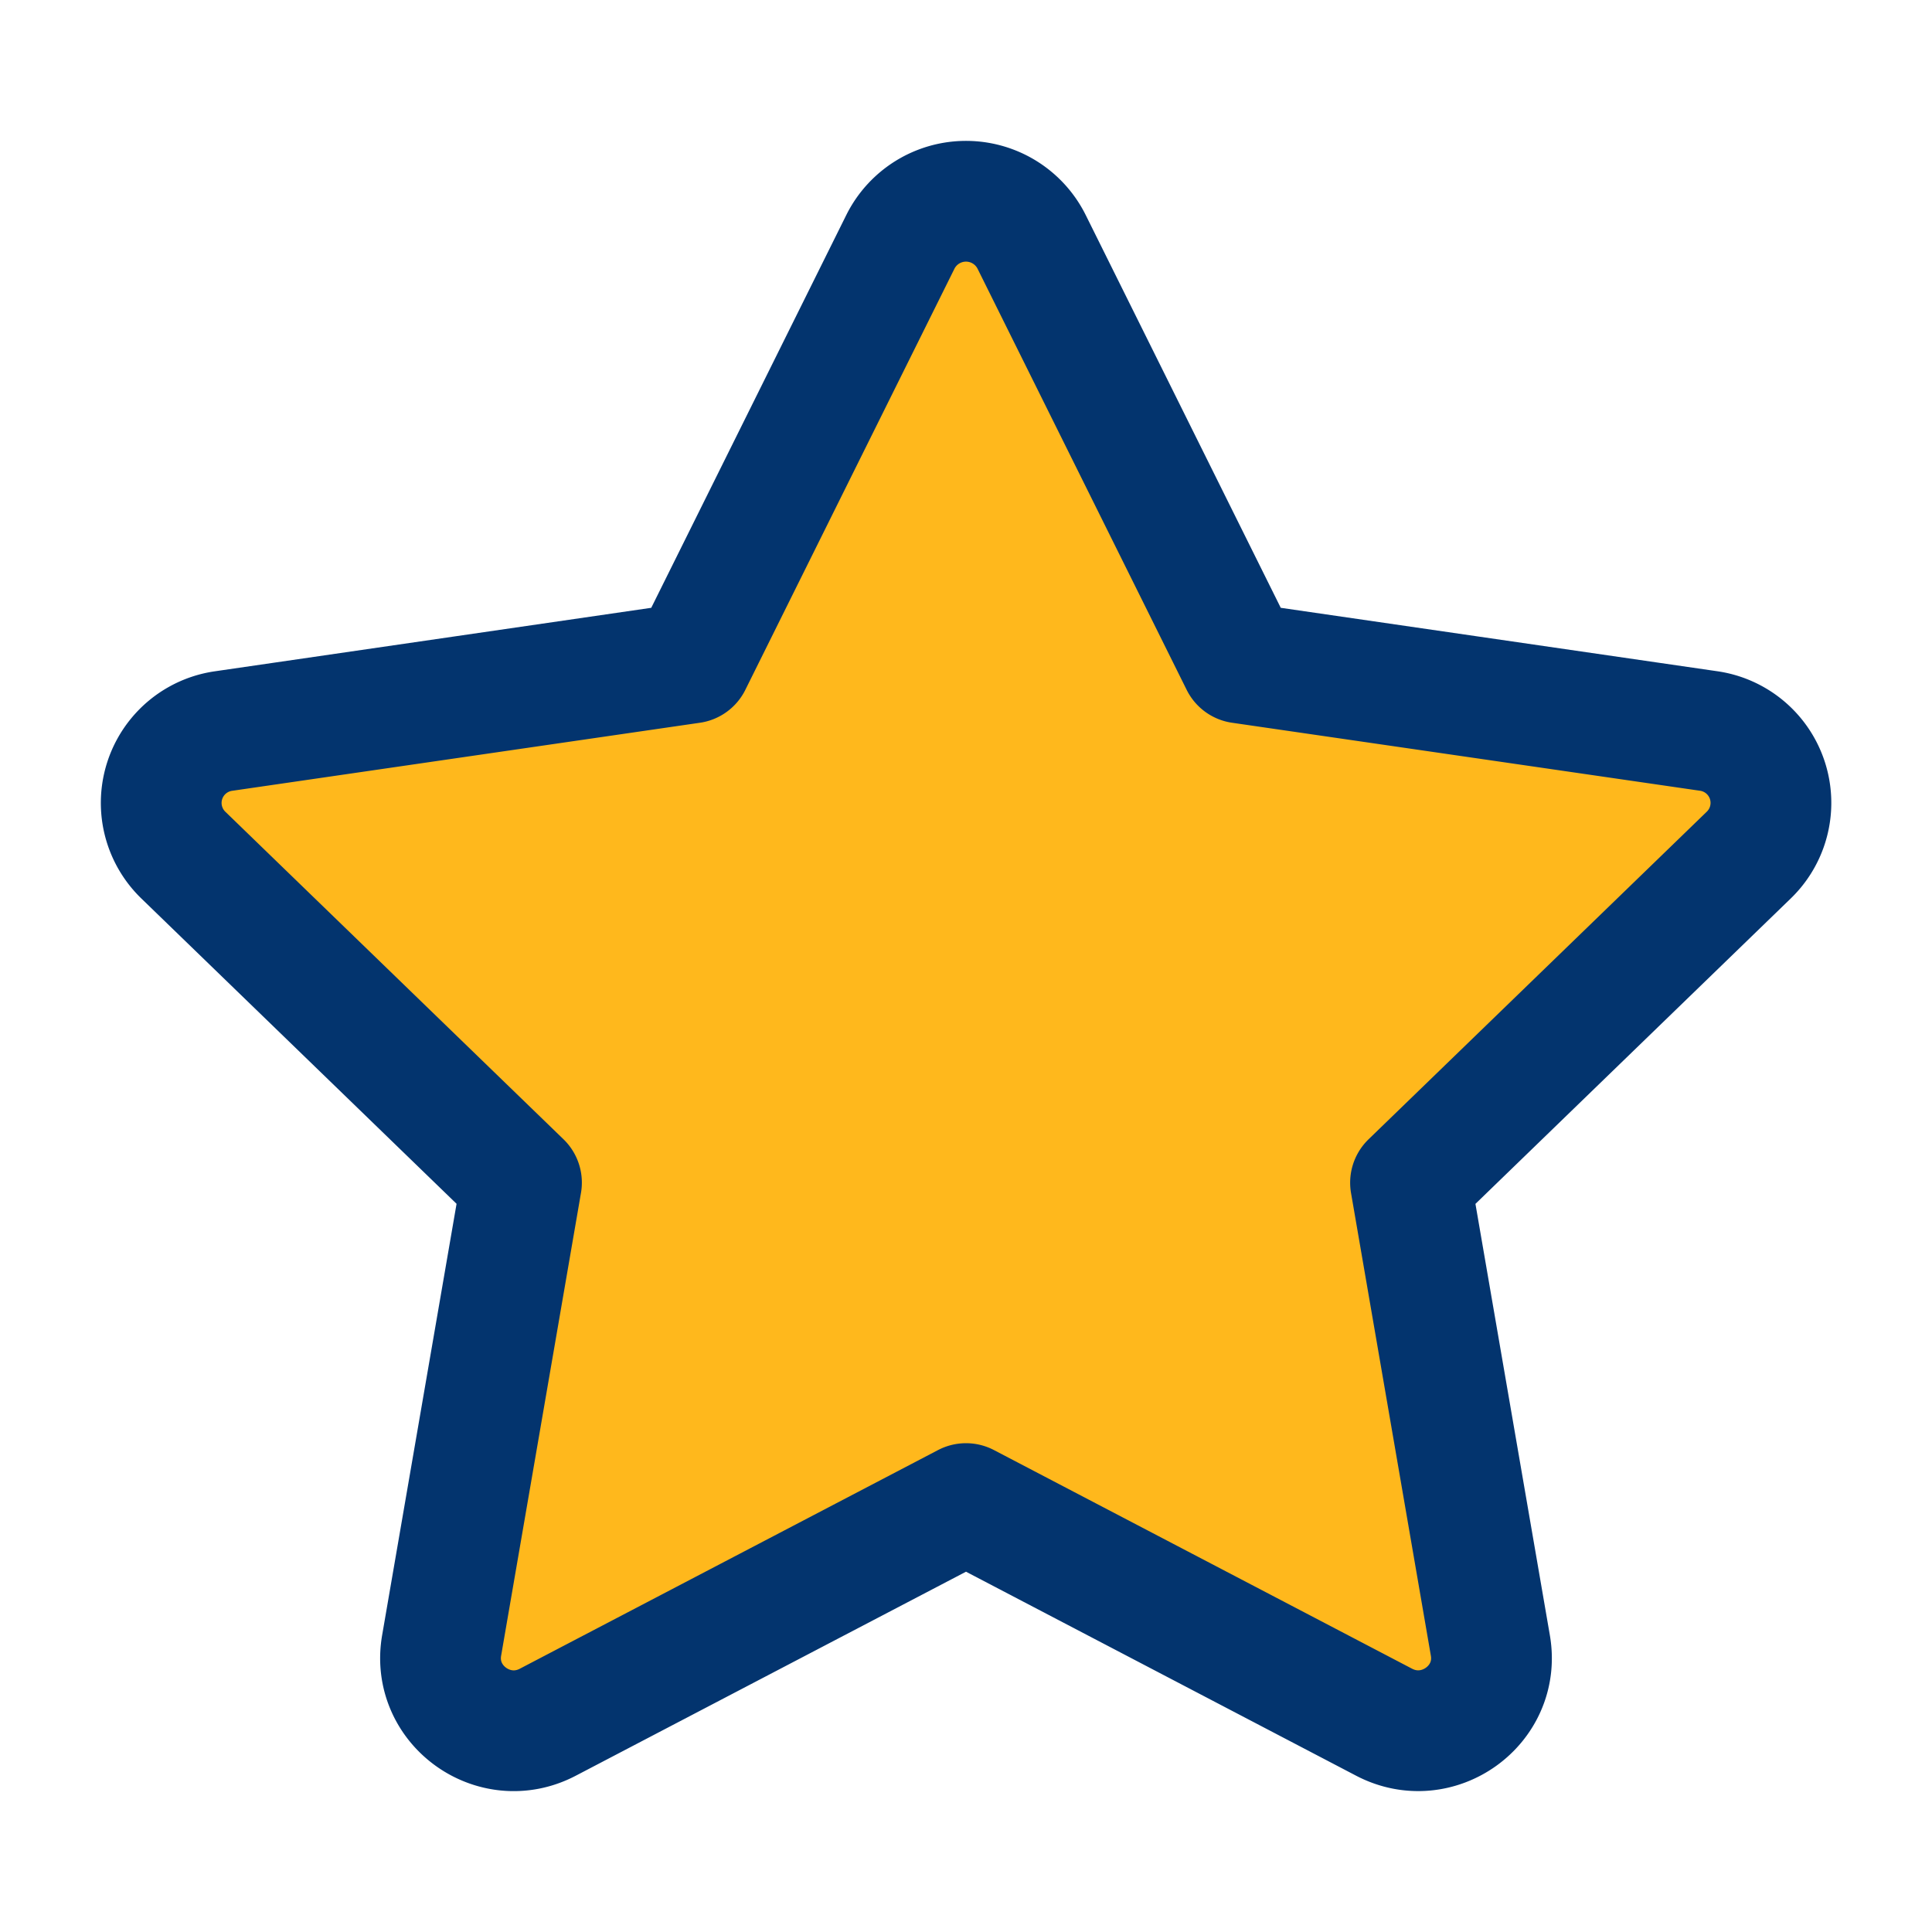<?xml version="1.0" encoding="UTF-8"?><svg width="24px" height="24px" stroke-width="1.5" viewBox="0 0 24 24" fill="#FFB81C" xmlns="http://www.w3.org/2000/svg" color="#FFB81C"><path d="M8.587 8.236l2.598-5.232a.911.911 0 011.63 0l2.598 5.232 5.808.844a.902.902 0 01.503 1.542l-4.202 4.07.992 5.75c.127.738-.653 1.3-1.32.952L12 18.678l-5.195 2.716c-.666.349-1.446-.214-1.319-.953l.992-5.75-4.202-4.07a.902.902 0 01.503-1.54l5.808-.845z" stroke="#03346e" stroke-width="1.5" stroke-linecap="round" stroke-linejoin="round"></path></svg>